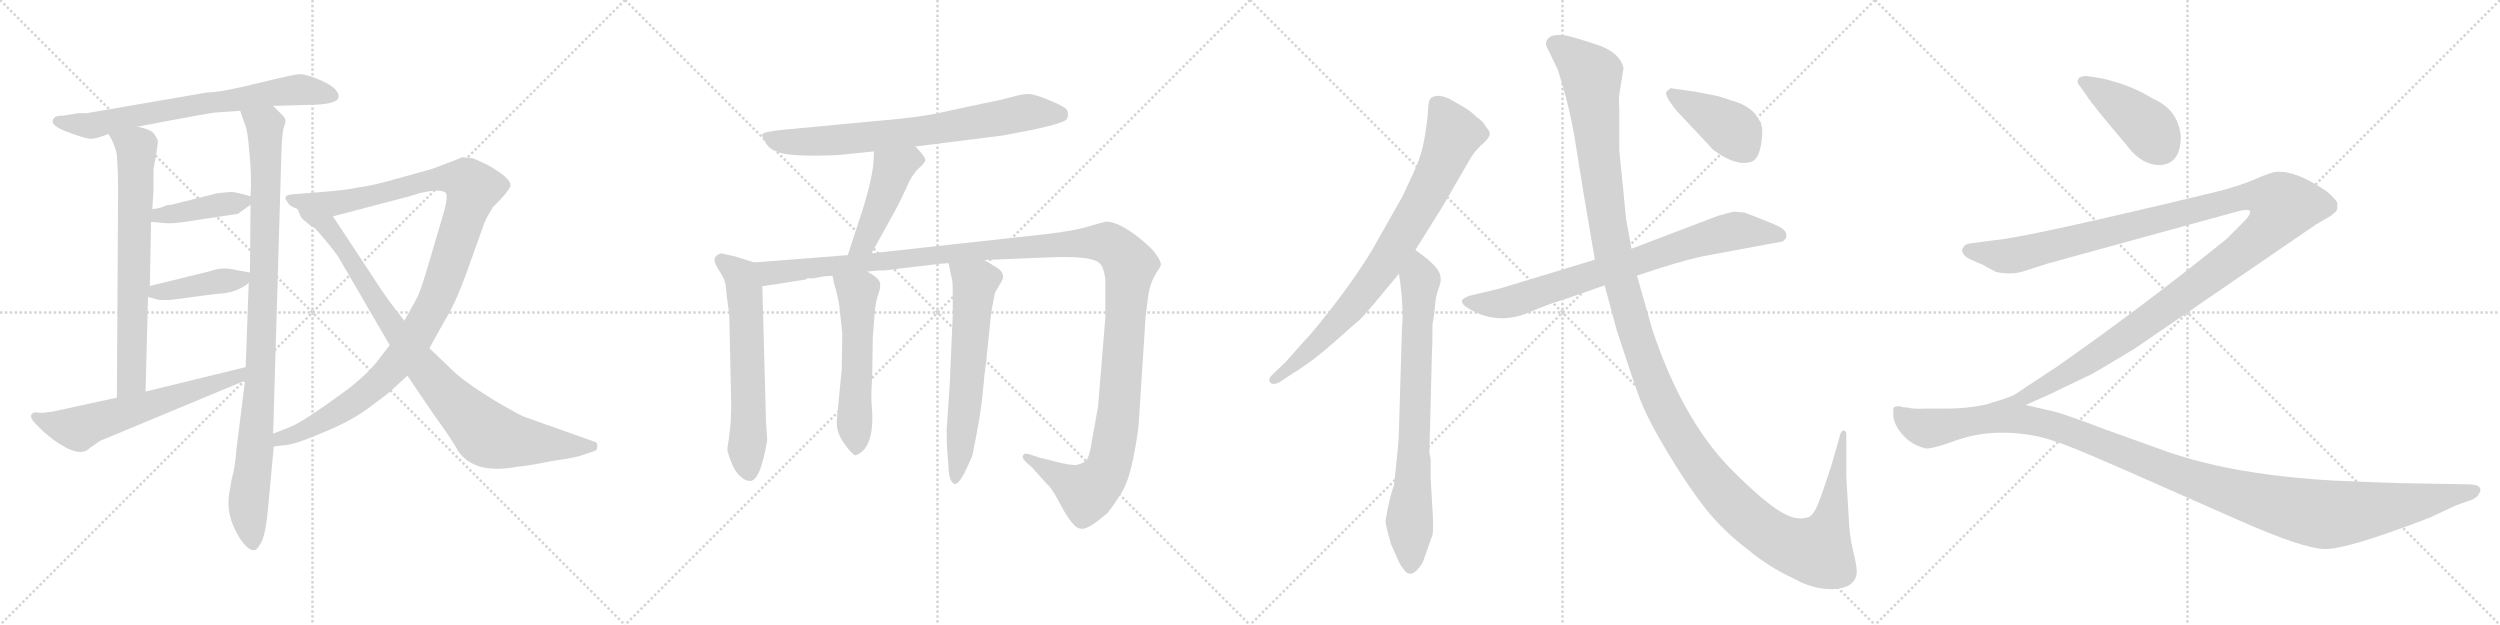 <svg version="1.1" viewBox="0 0 4096 1024" xmlns="http://www.w3.org/2000/svg">
  <g stroke="lightgray" stroke-dasharray="1,1" stroke-width="1" transform="scale(4, 4)">
    <line x1="0" y1="0" x2="256" y2="256"></line>
    <line x1="256" y1="0" x2="0" y2="256"></line>
    <line x1="128" y1="0" x2="128" y2="256"></line>
    <line x1="0" y1="128" x2="256" y2="128"></line>
    <line x1="256" y1="0" x2="512" y2="256"></line>
    <line x1="512" y1="0" x2="256" y2="256"></line>
    <line x1="384" y1="0" x2="384" y2="256"></line>
    <line x1="256" y1="128" x2="512" y2="128"></line>
    <line x1="512" y1="0" x2="768" y2="256"></line>
    <line x1="768" y1="0" x2="512" y2="256"></line>
    <line x1="640" y1="0" x2="640" y2="256"></line>
    <line x1="512" y1="128" x2="768" y2="128"></line>
    <line x1="768" y1="0" x2="1024" y2="256"></line>
    <line x1="1024" y1="0" x2="768" y2="256"></line>
    <line x1="896" y1="0" x2="896" y2="256"></line>
    <line x1="768" y1="128" x2="1024" y2="128"></line>
  </g>
<g transform="scale(1, -1) translate(0, -850)">
   <style type="text/css">
    @keyframes keyframes0 {
      from {
       stroke: black;
       stroke-dashoffset: 708;
       stroke-width: 128;
       }
       70% {
       animation-timing-function: step-end;
       stroke: black;
       stroke-dashoffset: 0;
       stroke-width: 128;
       }
       to {
       stroke: black;
       stroke-width: 1024;
       }
       }
       #make-me-a-hanzi-animation-0 {
         animation: keyframes0 0.826s both;
         animation-delay: 0s;
         animation-timing-function: linear;
       }
    @keyframes keyframes1 {
      from {
       stroke: black;
       stroke-dashoffset: 709;
       stroke-width: 128;
       }
       70% {
       animation-timing-function: step-end;
       stroke: black;
       stroke-dashoffset: 0;
       stroke-width: 128;
       }
       to {
       stroke: black;
       stroke-width: 1024;
       }
       }
       #make-me-a-hanzi-animation-1 {
         animation: keyframes1 0.827s both;
         animation-delay: 0.826s;
         animation-timing-function: linear;
       }
    @keyframes keyframes2 {
      from {
       stroke: black;
       stroke-dashoffset: 981;
       stroke-width: 128;
       }
       76% {
       animation-timing-function: step-end;
       stroke: black;
       stroke-dashoffset: 0;
       stroke-width: 128;
       }
       to {
       stroke: black;
       stroke-width: 1024;
       }
       }
       #make-me-a-hanzi-animation-2 {
         animation: keyframes2 1.048s both;
         animation-delay: 1.653s;
         animation-timing-function: linear;
       }
    @keyframes keyframes3 {
      from {
       stroke: black;
       stroke-dashoffset: 407;
       stroke-width: 128;
       }
       57% {
       animation-timing-function: step-end;
       stroke: black;
       stroke-dashoffset: 0;
       stroke-width: 128;
       }
       to {
       stroke: black;
       stroke-width: 1024;
       }
       }
       #make-me-a-hanzi-animation-3 {
         animation: keyframes3 0.581s both;
         animation-delay: 2.701s;
         animation-timing-function: linear;
       }
    @keyframes keyframes4 {
      from {
       stroke: black;
       stroke-dashoffset: 416;
       stroke-width: 128;
       }
       58% {
       animation-timing-function: step-end;
       stroke: black;
       stroke-dashoffset: 0;
       stroke-width: 128;
       }
       to {
       stroke: black;
       stroke-width: 1024;
       }
       }
       #make-me-a-hanzi-animation-4 {
         animation: keyframes4 0.589s both;
         animation-delay: 3.283s;
         animation-timing-function: linear;
       }
    @keyframes keyframes5 {
      from {
       stroke: black;
       stroke-dashoffset: 615;
       stroke-width: 128;
       }
       67% {
       animation-timing-function: step-end;
       stroke: black;
       stroke-dashoffset: 0;
       stroke-width: 128;
       }
       to {
       stroke: black;
       stroke-width: 1024;
       }
       }
       #make-me-a-hanzi-animation-5 {
         animation: keyframes5 0.75s both;
         animation-delay: 3.871s;
         animation-timing-function: linear;
       }
    @keyframes keyframes6 {
      from {
       stroke: black;
       stroke-dashoffset: 1115;
       stroke-width: 128;
       }
       78% {
       animation-timing-function: step-end;
       stroke: black;
       stroke-dashoffset: 0;
       stroke-width: 128;
       }
       to {
       stroke: black;
       stroke-width: 1024;
       }
       }
       #make-me-a-hanzi-animation-6 {
         animation: keyframes6 1.157s both;
         animation-delay: 4.622s;
         animation-timing-function: linear;
       }
    @keyframes keyframes7 {
      from {
       stroke: black;
       stroke-dashoffset: 910;
       stroke-width: 128;
       }
       75% {
       animation-timing-function: step-end;
       stroke: black;
       stroke-dashoffset: 0;
       stroke-width: 128;
       }
       to {
       stroke: black;
       stroke-width: 1024;
       }
       }
       #make-me-a-hanzi-animation-7 {
         animation: keyframes7 0.991s both;
         animation-delay: 5.779s;
         animation-timing-function: linear;
       }
    @keyframes keyframes8 {
      from {
       stroke: black;
       stroke-dashoffset: 744;
       stroke-width: 128;
       }
       71% {
       animation-timing-function: step-end;
       stroke: black;
       stroke-dashoffset: 0;
       stroke-width: 128;
       }
       to {
       stroke: black;
       stroke-width: 1024;
       }
       }
       #make-me-a-hanzi-animation-8 {
         animation: keyframes8 0.855s both;
         animation-delay: 6.77s;
         animation-timing-function: linear;
       }
    @keyframes keyframes9 {
      from {
       stroke: black;
       stroke-dashoffset: 460;
       stroke-width: 128;
       }
       60% {
       animation-timing-function: step-end;
       stroke: black;
       stroke-dashoffset: 0;
       stroke-width: 128;
       }
       to {
       stroke: black;
       stroke-width: 1024;
       }
       }
       #make-me-a-hanzi-animation-9 {
         animation: keyframes9 0.624s both;
         animation-delay: 7.625s;
         animation-timing-function: linear;
       }
    @keyframes keyframes10 {
      from {
       stroke: black;
       stroke-dashoffset: 620;
       stroke-width: 128;
       }
       67% {
       animation-timing-function: step-end;
       stroke: black;
       stroke-dashoffset: 0;
       stroke-width: 128;
       }
       to {
       stroke: black;
       stroke-width: 1024;
       }
       }
       #make-me-a-hanzi-animation-10 {
         animation: keyframes10 0.755s both;
         animation-delay: 8.25s;
         animation-timing-function: linear;
       }
    @keyframes keyframes11 {
      from {
       stroke: black;
       stroke-dashoffset: 1384;
       stroke-width: 128;
       }
       82% {
       animation-timing-function: step-end;
       stroke: black;
       stroke-dashoffset: 0;
       stroke-width: 128;
       }
       to {
       stroke: black;
       stroke-width: 1024;
       }
       }
       #make-me-a-hanzi-animation-11 {
         animation: keyframes11 1.376s both;
         animation-delay: 9.004s;
         animation-timing-function: linear;
       }
    @keyframes keyframes12 {
      from {
       stroke: black;
       stroke-dashoffset: 554;
       stroke-width: 128;
       }
       64% {
       animation-timing-function: step-end;
       stroke: black;
       stroke-dashoffset: 0;
       stroke-width: 128;
       }
       to {
       stroke: black;
       stroke-width: 1024;
       }
       }
       #make-me-a-hanzi-animation-12 {
         animation: keyframes12 0.701s both;
         animation-delay: 10.38s;
         animation-timing-function: linear;
       }
    @keyframes keyframes13 {
      from {
       stroke: black;
       stroke-dashoffset: 622;
       stroke-width: 128;
       }
       67% {
       animation-timing-function: step-end;
       stroke: black;
       stroke-dashoffset: 0;
       stroke-width: 128;
       }
       to {
       stroke: black;
       stroke-width: 1024;
       }
       }
       #make-me-a-hanzi-animation-13 {
         animation: keyframes13 0.756s both;
         animation-delay: 11.081s;
         animation-timing-function: linear;
       }
    @keyframes keyframes14 {
      from {
       stroke: black;
       stroke-dashoffset: 814;
       stroke-width: 128;
       }
       73% {
       animation-timing-function: step-end;
       stroke: black;
       stroke-dashoffset: 0;
       stroke-width: 128;
       }
       to {
       stroke: black;
       stroke-width: 1024;
       }
       }
       #make-me-a-hanzi-animation-14 {
         animation: keyframes14 0.912s both;
         animation-delay: 11.837s;
         animation-timing-function: linear;
       }
    @keyframes keyframes15 {
      from {
       stroke: black;
       stroke-dashoffset: 766;
       stroke-width: 128;
       }
       71% {
       animation-timing-function: step-end;
       stroke: black;
       stroke-dashoffset: 0;
       stroke-width: 128;
       }
       to {
       stroke: black;
       stroke-width: 1024;
       }
       }
       #make-me-a-hanzi-animation-15 {
         animation: keyframes15 0.873s both;
         animation-delay: 12.75s;
         animation-timing-function: linear;
       }
    @keyframes keyframes16 {
      from {
       stroke: black;
       stroke-dashoffset: 786;
       stroke-width: 128;
       }
       72% {
       animation-timing-function: step-end;
       stroke: black;
       stroke-dashoffset: 0;
       stroke-width: 128;
       }
       to {
       stroke: black;
       stroke-width: 1024;
       }
       }
       #make-me-a-hanzi-animation-16 {
         animation: keyframes16 0.89s both;
         animation-delay: 13.623s;
         animation-timing-function: linear;
       }
    @keyframes keyframes17 {
      from {
       stroke: black;
       stroke-dashoffset: 1454;
       stroke-width: 128;
       }
       83% {
       animation-timing-function: step-end;
       stroke: black;
       stroke-dashoffset: 0;
       stroke-width: 128;
       }
       to {
       stroke: black;
       stroke-width: 1024;
       }
       }
       #make-me-a-hanzi-animation-17 {
         animation: keyframes17 1.433s both;
         animation-delay: 14.513s;
         animation-timing-function: linear;
       }
    @keyframes keyframes18 {
      from {
       stroke: black;
       stroke-dashoffset: 416;
       stroke-width: 128;
       }
       58% {
       animation-timing-function: step-end;
       stroke: black;
       stroke-dashoffset: 0;
       stroke-width: 128;
       }
       to {
       stroke: black;
       stroke-width: 1024;
       }
       }
       #make-me-a-hanzi-animation-18 {
         animation: keyframes18 0.589s both;
         animation-delay: 15.946s;
         animation-timing-function: linear;
       }
    @keyframes keyframes19 {
      from {
       stroke: black;
       stroke-dashoffset: 421;
       stroke-width: 128;
       }
       58% {
       animation-timing-function: step-end;
       stroke: black;
       stroke-dashoffset: 0;
       stroke-width: 128;
       }
       to {
       stroke: black;
       stroke-width: 1024;
       }
       }
       #make-me-a-hanzi-animation-19 {
         animation: keyframes19 0.593s both;
         animation-delay: 16.535s;
         animation-timing-function: linear;
       }
    @keyframes keyframes20 {
      from {
       stroke: black;
       stroke-dashoffset: 1357;
       stroke-width: 128;
       }
       82% {
       animation-timing-function: step-end;
       stroke: black;
       stroke-dashoffset: 0;
       stroke-width: 128;
       }
       to {
       stroke: black;
       stroke-width: 1024;
       }
       }
       #make-me-a-hanzi-animation-20 {
         animation: keyframes20 1.354s both;
         animation-delay: 17.127s;
         animation-timing-function: linear;
       }
    @keyframes keyframes21 {
      from {
       stroke: black;
       stroke-dashoffset: 1241;
       stroke-width: 128;
       }
       80% {
       animation-timing-function: step-end;
       stroke: black;
       stroke-dashoffset: 0;
       stroke-width: 128;
       }
       to {
       stroke: black;
       stroke-width: 1024;
       }
       }
       #make-me-a-hanzi-animation-21 {
         animation: keyframes21 1.26s both;
         animation-delay: 18.482s;
         animation-timing-function: linear;
       }
</style>
<path d="M 447.5 676.5 L 518.5 678.5 Q 553.5 680.5 554.5 690.5 Q 556.5 695.5 548.5 704.5 Q 540.5 712.5 520.5 720.5 Q 500.5 728.5 491.5 728.5 Q 482.5 728.5 421.5 713.5 Q 361.5 698.5 339.5 698.5 L 141.5 664.5 L 127.5 664.5 L 103.5 660.5 Q 91.5 660.5 89.5 657.5 Q 77.5 646.5 108.5 634.5 Q 140.5 622.5 148.5 622.5 Q 157.5 622.5 177.5 630.5 L 225.5 642.5 L 267.5 650.5 Q 336.5 663.5 351.5 665.5 L 393.5 668.5 L 447.5 676.5 Z" fill="lightgray"></path> 
<path d="M 177.5 630.5 L 183.5 620.5 Q 190.5 603.5 191.5 596.5 Q 193.5 567.5 193.5 541.5 L 191.5 198.5 C 191.5 168.5 237.5 178.5 238.5 208.5 L 242.5 363.5 L 245.5 381.5 L 247.5 486.5 L 249.5 507.5 L 251.5 537.5 L 251.5 572.5 Q 259.5 615.5 258.5 619.5 Q 257.5 623.5 252.5 630.5 Q 248.5 637.5 225.5 642.5 C 196.5 650.5 162.5 656.5 177.5 630.5 Z" fill="lightgray"></path> 
<path d="M 401.5 226.5 L 387.5 114.5 Q 385.5 85.5 379.5 64.5 Q 374.5 36.5 374.5 32.5 Q 372.5 5.5 387.5 -22.5 Q 402.5 -50.5 415.5 -51.5 Q 420.5 -52.5 427.5 -39.5 Q 435.5 -26.5 439.5 20.5 L 448.5 118.5 L 447.5 139.5 L 460.5 580.5 Q 461.5 627.5 464.5 639.5 Q 468.5 650.5 467.5 653.5 Q 467.5 656.5 461.5 662.5 L 447.5 676.5 C 426.5 697.5 383.5 696.5 393.5 668.5 L 401.5 645.5 Q 405.5 638.5 408.5 601.5 Q 412.5 563.5 410.5 528.5 L 410.5 514.5 L 409.5 403.5 L 407.5 386.5 L 402.5 248.5 L 401.5 226.5 Z" fill="lightgray"></path> 
<path d="M 378.5 535.5 L 356.5 533.5 L 280.5 514.5 Q 275.5 514.5 272.5 513.5 L 262.5 509.5 Q 252.5 507.5 249.5 507.5 C 219.5 504.5 217.5 489.5 247.5 486.5 L 270.5 484.5 Q 283.5 482.5 335.5 491.5 L 389.5 499.5 L 410.5 514.5 C 424.5 524.5 424.5 524.5 410.5 528.5 L 395.5 532.5 Q 384.5 535.5 378.5 535.5 Z" fill="lightgray"></path> 
<path d="M 242.5 363.5 L 260.5 358.5 L 278.5 358.5 L 354.5 368.5 Q 387.5 369.5 407.5 386.5 C 425.5 400.5 425.5 400.5 409.5 403.5 L 387.5 407.5 Q 364.5 413.5 343.5 405.5 L 245.5 381.5 C 216.5 374.5 213.5 371.5 242.5 363.5 Z" fill="lightgray"></path> 
<path d="M 85.5 175.5 L 69.5 173.5 L 57.5 174.5 Q 44.5 171.5 56.5 157.5 L 71.5 142.5 L 87.5 129.5 Q 130.5 98.5 146.5 115.5 L 163.5 127.5 L 401.5 226.5 C 429.5 238.5 431.5 255.5 402.5 248.5 L 238.5 208.5 L 191.5 198.5 L 85.5 175.5 Z" fill="lightgray"></path> 
<path d="M 448.5 118.5 L 465.5 120.5 Q 483.5 121.5 529.5 141.5 Q 576.5 160.5 606.5 183.5 Q 636.5 205.5 642.5 211.5 L 667.5 234.5 L 703.5 279.5 L 728.5 324.5 Q 745.5 351.5 763.5 400.5 L 793.5 484.5 Q 796.5 492.5 807.5 510.5 Q 831.5 533.5 836.5 545.5 Q 837.5 558.5 797.5 580.5 L 775.5 590.5 L 757.5 592.5 Q 751.5 589.5 729.5 581.5 Q 707.5 572.5 701.5 571.5 L 647.5 556.5 Q 609.5 545.5 584.5 542.5 Q 567.5 538.5 527.5 535.5 L 477.5 531.5 Q 461.5 529.5 471.5 518.5 Q 473.5 512.5 487.5 507.5 L 545.5 495.5 L 663.5 526.5 Q 665.5 526.5 674.5 529.5 L 687.5 533.5 Q 717.5 540.5 728.5 535.5 Q 736.5 532.5 725.5 496.5 L 702.5 418.5 Q 689.5 374.5 683.5 362.5 L 662.5 324.5 L 638.5 284.5 L 621.5 262.5 Q 605.5 240.5 571.5 213.5 Q 496.5 158.5 475.5 150.5 L 447.5 139.5 C 419.5 128.5 418.5 114.5 448.5 118.5 Z" fill="lightgray"></path> 
<path d="M 667.5 234.5 L 709.5 172.5 Q 743.5 125.5 749.5 112.5 Q 776.5 71.5 848.5 85.5 Q 864.5 86.5 903.5 94.5 Q 945.5 100.5 954.5 104.5 L 972.5 110.5 Q 978.5 111.5 978.5 118.5 Q 979.5 125.5 973.5 126.5 L 860.5 166.5 Q 853.5 168.5 812.5 192.5 Q 772.5 216.5 747.5 237.5 L 703.5 279.5 L 662.5 324.5 L 645.5 346.5 Q 630.5 365.5 609.5 398.5 L 545.5 495.5 C 528.5 520.5 472.5 533.5 487.5 507.5 L 492.5 495.5 Q 494.5 491.5 502.5 485.5 Q 510.5 478.5 515.5 476.5 Q 532.5 458.5 553.5 430.5 L 638.5 284.5 L 667.5 234.5 Z" fill="lightgray"></path> 
<path d="M 1500.0 610.0 L 1643.0 628.0 L 1695.0 638.0 Q 1745.0 649.0 1748.0 655.0 Q 1751.0 661.0 1749.0 668.0 Q 1748.0 674.0 1721.0 685.0 Q 1695.0 696.0 1685.0 696.0 Q 1675.0 696.0 1657.0 691.0 Q 1640.0 686.0 1613.0 681.0 L 1548.0 667.0 Q 1510.0 658.0 1449.0 653.0 L 1279.0 637.0 Q 1251.0 634.0 1249.0 630.0 Q 1248.0 626.0 1254.0 617.0 Q 1259.0 607.0 1270.0 603.0 Q 1288.0 592.0 1374.0 596.0 L 1432.0 602.0 L 1500.0 610.0 Z" fill="lightgray"></path> 
<path d="M 1428.0 435.0 L 1471.0 513.0 L 1485.0 542.0 Q 1493.0 562.0 1504.0 573.0 Q 1515.0 583.0 1516.0 587.0 Q 1518.0 591.0 1500.0 610.0 C 1480.0 632.0 1434.0 632.0 1432.0 602.0 L 1431.0 583.0 Q 1428.0 550.0 1408.0 490.0 L 1389.0 432.0 C 1380.0 403.0 1414.0 409.0 1428.0 435.0 Z" fill="lightgray"></path> 
<path d="M 1236.0 420.0 L 1204.0 430.0 L 1181.0 435.0 Q 1173.0 432.0 1171.0 427.0 Q 1169.0 421.0 1178.0 407.0 Q 1188.0 392.0 1189.0 382.0 L 1191.0 363.0 Q 1195.0 336.0 1195.0 327.0 L 1198.0 185.0 L 1197.0 156.0 L 1194.0 130.0 Q 1191.0 114.0 1192.0 111.0 Q 1202.0 76.0 1215.0 68.0 Q 1221.0 62.0 1229.0 62.0 Q 1246.0 62.0 1257.0 129.0 L 1255.0 160.0 L 1249.0 381.0 C 1248.0 411.0 1248.0 416.0 1236.0 420.0 Z" fill="lightgray"></path> 
<path d="M 1613.0 424.0 L 1710.0 428.0 Q 1788.0 432.0 1801.0 419.0 Q 1808.0 414.0 1811.0 393.0 L 1811.0 330.0 L 1799.0 183.0 L 1790.0 134.0 Q 1785.0 98.0 1778.0 94.0 Q 1772.0 90.0 1763.0 88.0 Q 1751.0 88.0 1728.0 94.0 Q 1706.0 100.0 1704.0 100.0 L 1686.0 106.0 Q 1678.0 108.0 1677.0 105.0 Q 1673.0 101.0 1680.0 94.0 L 1691.0 84.0 L 1717.0 55.0 Q 1719.0 55.0 1729.0 39.0 L 1742.0 15.0 Q 1760.0 -16.0 1770.0 -16.0 Q 1781.0 -20.0 1815.0 10.0 Q 1826.0 24.0 1837.0 42.0 Q 1849.0 60.0 1857.0 101.0 Q 1865.0 141.0 1866.0 161.0 L 1877.0 332.0 L 1880.0 355.0 Q 1880.0 359.0 1883.0 375.0 Q 1887.0 391.0 1894.0 402.0 Q 1901.0 412.0 1902.0 416.0 Q 1903.0 420.0 1895.0 432.0 Q 1888.0 443.0 1868.0 459.0 Q 1833.0 487.0 1812.0 487.0 L 1790.0 481.0 Q 1764.0 472.0 1710.0 466.0 L 1428.0 435.0 L 1389.0 432.0 L 1236.0 420.0 C 1206.0 418.0 1219.0 376.0 1249.0 381.0 L 1320.0 392.0 L 1323.0 394.0 L 1334.0 394.0 Q 1348.0 398.0 1364.0 398.0 L 1421.0 405.0 L 1441.0 407.0 Q 1448.0 406.0 1474.0 410.0 L 1534.0 417.0 Q 1535.0 418.0 1543.0 418.0 L 1554.0 419.0 L 1613.0 424.0 Z" fill="lightgray"></path> 
<path d="M 1364.0 398.0 L 1366.0 388.0 Q 1375.0 357.0 1376.0 341.0 L 1380.0 304.0 L 1379.0 244.0 L 1372.0 172.0 Q 1369.0 150.0 1375.0 138.0 Q 1376.0 133.0 1387.0 118.0 Q 1399.0 103.0 1402.0 104.0 Q 1435.0 116.0 1428.0 189.0 Q 1427.0 206.0 1429.0 232.0 L 1430.0 297.0 L 1433.0 337.0 Q 1435.0 357.0 1439.0 368.0 Q 1443.0 379.0 1442.0 386.0 Q 1440.0 395.0 1421.0 405.0 C 1395.0 420.0 1358.0 427.0 1364.0 398.0 Z" fill="lightgray"></path> 
<path d="M 1554.0 419.0 L 1560.0 391.0 Q 1561.0 389.0 1561.0 367.0 L 1561.0 334.0 L 1556.0 220.0 L 1551.0 146.0 Q 1551.0 120.0 1552.0 111.0 L 1554.0 85.0 Q 1555.0 57.0 1566.0 57.0 Q 1574.0 61.0 1584.0 83.0 L 1593.0 103.0 Q 1607.0 171.0 1610.0 205.0 Q 1613.0 239.0 1616.0 260.0 L 1624.0 338.0 L 1630.0 370.0 L 1638.0 384.0 Q 1645.0 394.0 1643.0 399.0 Q 1643.0 405.0 1634.0 411.0 L 1613.0 424.0 C 1587.0 440.0 1548.0 448.0 1554.0 419.0 Z" fill="lightgray"></path> 
<path d="M 2319.0 440.5 L 2364.0 512.5 L 2408.0 588.5 Q 2414.0 599.5 2426.0 611.5 Q 2437.0 620.5 2440.0 627.0 Q 2443.0 633.5 2435.0 641.5 Q 2430.0 651.5 2420.0 657.5 Q 2410.0 667.5 2400.0 673.5 L 2374.0 688.5 Q 2360.0 694.5 2351.5 692.5 Q 2343.0 690.5 2341.5 684.5 Q 2340.0 678.5 2339.5 667.0 Q 2339.0 655.5 2335.0 630.0 Q 2331.0 604.5 2324.5 587.5 Q 2318.0 570.5 2298.0 528.5 L 2247.0 438.5 Q 2220.0 394.5 2185.5 350.0 Q 2151.0 305.5 2138.0 292.5 L 2106.0 256.5 L 2084.0 235.5 Q 2077.0 228.5 2081.0 223.5 Q 2085.0 218.5 2096.0 223.5 L 2120.0 239.5 Q 2150.0 257.5 2185.5 289.0 Q 2221.0 320.5 2226.5 325.0 Q 2232.0 329.5 2253.0 354.5 L 2292.0 401.5 L 2319.0 440.5 Z" fill="lightgray"></path> 
<path d="M 2286.0 74.5 L 2284.0 55.5 Q 2276.0 33.5 2270.0 -3.5 Q 2270.0 -6.5 2273.0 -19.5 L 2279.0 -41.5 L 2288.0 -61.5 Q 2294.0 -76.5 2299.0 -81.5 Q 2312.0 -102.5 2331.0 -71.5 Q 2344.0 -35.5 2347.0 -26.5 Q 2349.0 -16.5 2347.0 14.5 L 2344.0 65.5 L 2344.0 94.5 Q 2344.0 100.5 2342.0 106.5 L 2342.0 111.5 L 2346.0 269.5 Q 2347.0 285.5 2347.0 318.5 Q 2349.0 328.5 2351.0 346.5 Q 2352.0 364.5 2357.0 377.5 Q 2362.0 389.5 2360.0 396.5 Q 2360.0 408.5 2335.0 428.5 L 2319.0 440.5 C 2295.0 458.5 2288.0 431.5 2292.0 401.5 L 2294.0 388.5 Q 2300.0 340.5 2297.0 312.5 L 2292.0 144.5 Q 2292.0 128.5 2286.0 74.5 Z" fill="lightgray"></path> 
<path d="M 2682.0 398.5 L 2722.0 411.5 Q 2767.0 425.5 2792.0 430.5 L 2921.0 454.5 L 2925.0 458.5 Q 2928.0 461.5 2926.0 468.5 Q 2924.0 475.5 2904.5 483.5 Q 2885.0 491.5 2859.0 501.5 Q 2844.0 503.5 2840.0 503.0 Q 2836.0 502.5 2815.0 496.5 L 2673.0 442.5 L 2613.0 424.5 L 2458.0 377.5 L 2408.0 365.5 Q 2397.0 361.5 2395.0 357.5 Q 2395.0 353.5 2400.0 348.5 Q 2450.0 314.5 2506.0 338.5 Q 2533.0 350.5 2563.0 359.5 L 2629.0 382.5 L 2682.0 398.5 Z" fill="lightgray"></path> 
<path d="M 2952.0 0.5 Q 2938.0 0.5 2927.0 6.5 Q 2899.0 18.5 2838.0 79.5 Q 2757.0 160.5 2707.0 310.5 L 2682.0 398.5 L 2673.0 442.5 L 2664.0 492.5 L 2658.0 554.5 Q 2655.0 583.5 2653.0 603.5 L 2653.0 671.5 Q 2652.0 688.5 2653.0 694.5 L 2660.0 738.5 Q 2655.0 761.5 2623.0 774.5 Q 2573.0 791.5 2561.0 792.5 Q 2549.0 793.5 2541.0 790.5 Q 2528.0 782.5 2536.0 769.5 L 2552.0 736.5 Q 2572.0 675.5 2581.5 614.0 Q 2591.0 552.5 2613.0 424.5 L 2629.0 382.5 L 2649.0 308.5 Q 2673.0 234.5 2685.5 200.0 Q 2698.0 165.5 2732.0 109.0 Q 2766.0 52.5 2794.5 16.5 Q 2823.0 -19.5 2865.0 -51.5 Q 2899.0 -79.5 2938.0 -97.5 Q 2974.0 -117.5 3006.5 -115.0 Q 3039.0 -112.5 3042.0 -89.5 Q 3043.0 -80.5 3036.5 -54.0 Q 3030.0 -27.5 3029.0 0.5 L 3025.0 69.5 L 3025.0 138.5 Q 3025.0 142.5 3022.0 144.5 Q 3016.0 146.5 3013.0 130.5 L 3000.0 85.5 Q 2984.0 36.5 2977.5 21.5 Q 2971.0 6.5 2963.0 2.5 L 2952.0 0.5 Z" fill="lightgray"></path> 
<path d="M 2747.0 668.5 L 2807.0 604.5 Q 2843.0 577.5 2868.0 584.5 Q 2884.0 588.5 2887.0 626.5 Q 2888.0 640.5 2885.0 648.5 L 2885.0 649.5 Q 2883.0 651.5 2881.0 655.5 Q 2871.0 673.5 2846.0 682.5 L 2815.0 692.5 L 2779.0 699.5 L 2737.0 705.5 L 2731.0 700.5 Q 2725.0 695.5 2747.0 668.5 Z" fill="lightgray"></path> 
<path d="M 3573.0 626.5 Q 3569.0 670.5 3527.0 688.5 Q 3492.0 710.5 3444.0 721.5 L 3419.0 725.5 Q 3404.0 725.5 3404.0 716.5 Q 3404.0 712.5 3408.0 708.5 L 3418.0 694.5 Q 3427.0 679.5 3484.0 612.5 Q 3508.0 579.5 3539.0 579.5 Q 3573.0 581.5 3573.0 626.5 Z" fill="lightgray"></path> 
<path d="M 3319.0 186.5 L 3355.0 202.5 L 3428.0 237.5 Q 3459.0 255.5 3497.0 278.5 L 3795.0 482.5 L 3819.0 496.5 L 3826.0 502.5 Q 3831.0 505.5 3829.0 518.5 Q 3825.0 525.5 3812.0 536.5 Q 3762.0 570.5 3731.0 568.5 Q 3722.0 568.5 3695.0 556.5 Q 3667.0 544.5 3630.0 535.5 Q 3319.0 460.5 3268.0 456.5 L 3230.0 451.5 Q 3219.0 450.5 3216.0 443.5 Q 3212.0 436.5 3222.0 428.5 Q 3228.0 424.5 3248.0 416.5 L 3270.0 404.5 Q 3293.0 399.5 3312.0 404.5 L 3356.0 418.5 L 3662.0 502.5 Q 3683.0 508.5 3686.0 504.5 Q 3689.0 499.5 3676.0 486.5 L 3648.0 458.5 Q 3508.0 345.5 3369.0 248.5 Q 3311.0 210.5 3304.0 205.5 Q 3296.0 199.5 3264.0 190.5 C 3236.0 180.5 3292.0 174.5 3319.0 186.5 Z" fill="lightgray"></path> 
<path d="M 3931.0 58.5 Q 3894.0 59.5 3826.0 62.5 Q 3662.0 71.5 3552.0 109.5 L 3449.0 146.5 Q 3380.0 172.5 3366.0 175.5 L 3319.0 186.5 L 3264.0 190.0 Q 3232.0 180.5 3183.0 180.5 L 3152.0 180.5 Q 3136.0 179.5 3124.0 182.5 Q 3115.0 182.5 3113.0 184.5 Q 3104.0 184.5 3102.0 181.5 L 3102.0 170.5 Q 3102.0 155.5 3116.5 138.5 Q 3131.0 121.5 3154.0 115.5 Q 3162.0 113.5 3197.0 125.5 Q 3257.0 149.5 3331.0 136.5 Q 3360.0 131.5 3411.5 110.0 Q 3463.0 88.5 3666.0 -1.5 Q 3774.0 -49.5 3810.0 -49.5 Q 3846.0 -49.5 3972.0 -1.5 Q 3979.0 1.5 3980.0 1.5 L 4025.0 22.5 L 4048.0 30.5 Q 4059.0 34.5 4061.0 40.5 Q 4066.0 46.5 4062.5 51.5 Q 4059.0 56.5 4042.0 56.5 L 3931.0 58.5 Z" fill="lightgray"></path> 
      <clipPath id="make-me-a-hanzi-clip-0">
      <path d="M 447.5 676.5 L 518.5 678.5 Q 553.5 680.5 554.5 690.5 Q 556.5 695.5 548.5 704.5 Q 540.5 712.5 520.5 720.5 Q 500.5 728.5 491.5 728.5 Q 482.5 728.5 421.5 713.5 Q 361.5 698.5 339.5 698.5 L 141.5 664.5 L 127.5 664.5 L 103.5 660.5 Q 91.5 660.5 89.5 657.5 Q 77.5 646.5 108.5 634.5 Q 140.5 622.5 148.5 622.5 Q 157.5 622.5 177.5 630.5 L 225.5 642.5 L 267.5 650.5 Q 336.5 663.5 351.5 665.5 L 393.5 668.5 L 447.5 676.5 Z" fill="lightgray"></path>
      </clipPath>
      <path clip-path="url(#make-me-a-hanzi-clip-0)" d="M 98.5 650.5 L 147.5 643.5 L 457.5 700.5 L 491.5 703.5 L 543.5 694.5 " fill="none" id="make-me-a-hanzi-animation-0" stroke-dasharray="580 1160" stroke-linecap="round"></path>

      <clipPath id="make-me-a-hanzi-clip-1">
      <path d="M 177.5 630.5 L 183.5 620.5 Q 190.5 603.5 191.5 596.5 Q 193.5 567.5 193.5 541.5 L 191.5 198.5 C 191.5 168.5 237.5 178.5 238.5 208.5 L 242.5 363.5 L 245.5 381.5 L 247.5 486.5 L 249.5 507.5 L 251.5 537.5 L 251.5 572.5 Q 259.5 615.5 258.5 619.5 Q 257.5 623.5 252.5 630.5 Q 248.5 637.5 225.5 642.5 C 196.5 650.5 162.5 656.5 177.5 630.5 Z" fill="lightgray"></path>
      </clipPath>
      <path clip-path="url(#make-me-a-hanzi-clip-1)" d="M 184.5 627.5 L 223.5 607.5 L 224.5 589.5 L 215.5 227.5 L 195.5 206.5 " fill="none" id="make-me-a-hanzi-animation-1" stroke-dasharray="581 1162" stroke-linecap="round"></path>

      <clipPath id="make-me-a-hanzi-clip-2">
      <path d="M 401.5 226.5 L 387.5 114.5 Q 385.5 85.5 379.5 64.5 Q 374.5 36.5 374.5 32.5 Q 372.5 5.5 387.5 -22.5 Q 402.5 -50.5 415.5 -51.5 Q 420.5 -52.5 427.5 -39.5 Q 435.5 -26.5 439.5 20.5 L 448.5 118.5 L 447.5 139.5 L 460.5 580.5 Q 461.5 627.5 464.5 639.5 Q 468.5 650.5 467.5 653.5 Q 467.5 656.5 461.5 662.5 L 447.5 676.5 C 426.5 697.5 383.5 696.5 393.5 668.5 L 401.5 645.5 Q 405.5 638.5 408.5 601.5 Q 412.5 563.5 410.5 528.5 L 410.5 514.5 L 409.5 403.5 L 407.5 386.5 L 402.5 248.5 L 401.5 226.5 Z" fill="lightgray"></path>
      </clipPath>
      <path clip-path="url(#make-me-a-hanzi-clip-2)" d="M 400.5 664.5 L 434.5 640.5 L 436.5 591.5 L 426.5 226.5 L 406.5 25.5 L 414.5 -41.5 " fill="none" id="make-me-a-hanzi-animation-2" stroke-dasharray="853 1706" stroke-linecap="round"></path>

      <clipPath id="make-me-a-hanzi-clip-3">
      <path d="M 378.5 535.5 L 356.5 533.5 L 280.5 514.5 Q 275.5 514.5 272.5 513.5 L 262.5 509.5 Q 252.5 507.5 249.5 507.5 C 219.5 504.5 217.5 489.5 247.5 486.5 L 270.5 484.5 Q 283.5 482.5 335.5 491.5 L 389.5 499.5 L 410.5 514.5 C 424.5 524.5 424.5 524.5 410.5 528.5 L 395.5 532.5 Q 384.5 535.5 378.5 535.5 Z" fill="lightgray"></path>
      </clipPath>
      <path clip-path="url(#make-me-a-hanzi-clip-3)" d="M 253.5 491.5 L 260.5 497.5 L 400.5 521.5 " fill="none" id="make-me-a-hanzi-animation-3" stroke-dasharray="279 558" stroke-linecap="round"></path>

      <clipPath id="make-me-a-hanzi-clip-4">
      <path d="M 242.5 363.5 L 260.5 358.5 L 278.5 358.5 L 354.5 368.5 Q 387.5 369.5 407.5 386.5 C 425.5 400.5 425.5 400.5 409.5 403.5 L 387.5 407.5 Q 364.5 413.5 343.5 405.5 L 245.5 381.5 C 216.5 374.5 213.5 371.5 242.5 363.5 Z" fill="lightgray"></path>
      </clipPath>
      <path clip-path="url(#make-me-a-hanzi-clip-4)" d="M 248.5 367.5 L 395.5 392.5 L 403.5 399.5 " fill="none" id="make-me-a-hanzi-animation-4" stroke-dasharray="288 576" stroke-linecap="round"></path>

      <clipPath id="make-me-a-hanzi-clip-5">
      <path d="M 85.5 175.5 L 69.5 173.5 L 57.5 174.5 Q 44.5 171.5 56.5 157.5 L 71.5 142.5 L 87.5 129.5 Q 130.5 98.5 146.5 115.5 L 163.5 127.5 L 401.5 226.5 C 429.5 238.5 431.5 255.5 402.5 248.5 L 238.5 208.5 L 191.5 198.5 L 85.5 175.5 Z" fill="lightgray"></path>
      </clipPath>
      <path clip-path="url(#make-me-a-hanzi-clip-5)" d="M 59.5 165.5 L 128.5 147.5 L 390.5 232.5 L 395.5 243.5 " fill="none" id="make-me-a-hanzi-animation-5" stroke-dasharray="487 974" stroke-linecap="round"></path>

      <clipPath id="make-me-a-hanzi-clip-6">
      <path d="M 448.5 118.5 L 465.5 120.5 Q 483.5 121.5 529.5 141.5 Q 576.5 160.5 606.5 183.5 Q 636.5 205.5 642.5 211.5 L 667.5 234.5 L 703.5 279.5 L 728.5 324.5 Q 745.5 351.5 763.5 400.5 L 793.5 484.5 Q 796.5 492.5 807.5 510.5 Q 831.5 533.5 836.5 545.5 Q 837.5 558.5 797.5 580.5 L 775.5 590.5 L 757.5 592.5 Q 751.5 589.5 729.5 581.5 Q 707.5 572.5 701.5 571.5 L 647.5 556.5 Q 609.5 545.5 584.5 542.5 Q 567.5 538.5 527.5 535.5 L 477.5 531.5 Q 461.5 529.5 471.5 518.5 Q 473.5 512.5 487.5 507.5 L 545.5 495.5 L 663.5 526.5 Q 665.5 526.5 674.5 529.5 L 687.5 533.5 Q 717.5 540.5 728.5 535.5 Q 736.5 532.5 725.5 496.5 L 702.5 418.5 Q 689.5 374.5 683.5 362.5 L 662.5 324.5 L 638.5 284.5 L 621.5 262.5 Q 605.5 240.5 571.5 213.5 Q 496.5 158.5 475.5 150.5 L 447.5 139.5 C 419.5 128.5 418.5 114.5 448.5 118.5 Z" fill="lightgray"></path>
      </clipPath>
      <path clip-path="url(#make-me-a-hanzi-clip-6)" d="M 481.5 521.5 L 562.5 518.5 L 728.5 558.5 L 748.5 558.5 L 775.5 541.5 L 716.5 363.5 L 660.5 267.5 L 588.5 197.5 L 499.5 144.5 L 459.5 131.5 L 452.5 123.5 " fill="none" id="make-me-a-hanzi-animation-6" stroke-dasharray="987 1974" stroke-linecap="round"></path>

      <clipPath id="make-me-a-hanzi-clip-7">
      <path d="M 667.5 234.5 L 709.5 172.5 Q 743.5 125.5 749.5 112.5 Q 776.5 71.5 848.5 85.5 Q 864.5 86.5 903.5 94.5 Q 945.5 100.5 954.5 104.5 L 972.5 110.5 Q 978.5 111.5 978.5 118.5 Q 979.5 125.5 973.5 126.5 L 860.5 166.5 Q 853.5 168.5 812.5 192.5 Q 772.5 216.5 747.5 237.5 L 703.5 279.5 L 662.5 324.5 L 645.5 346.5 Q 630.5 365.5 609.5 398.5 L 545.5 495.5 C 528.5 520.5 472.5 533.5 487.5 507.5 L 492.5 495.5 Q 494.5 491.5 502.5 485.5 Q 510.5 478.5 515.5 476.5 Q 532.5 458.5 553.5 430.5 L 638.5 284.5 L 667.5 234.5 Z" fill="lightgray"></path>
      </clipPath>
      <path clip-path="url(#make-me-a-hanzi-clip-7)" d="M 494.5 503.5 L 501.5 494.5 L 535.5 480.5 L 679.5 266.5 L 735.5 199.5 L 796.5 139.5 L 832.5 128.5 L 969.5 118.5 " fill="none" id="make-me-a-hanzi-animation-7" stroke-dasharray="782 1564" stroke-linecap="round"></path>

      <clipPath id="make-me-a-hanzi-clip-8">
      <path d="M 1500.0 610.0 L 1643.0 628.0 L 1695.0 638.0 Q 1745.0 649.0 1748.0 655.0 Q 1751.0 661.0 1749.0 668.0 Q 1748.0 674.0 1721.0 685.0 Q 1695.0 696.0 1685.0 696.0 Q 1675.0 696.0 1657.0 691.0 Q 1640.0 686.0 1613.0 681.0 L 1548.0 667.0 Q 1510.0 658.0 1449.0 653.0 L 1279.0 637.0 Q 1251.0 634.0 1249.0 630.0 Q 1248.0 626.0 1254.0 617.0 Q 1259.0 607.0 1270.0 603.0 Q 1288.0 592.0 1374.0 596.0 L 1432.0 602.0 L 1500.0 610.0 Z" fill="lightgray"></path>
      </clipPath>
      <path clip-path="url(#make-me-a-hanzi-clip-8)" d="M 1256.0 625.0 L 1295.0 617.0 L 1362.0 619.0 L 1533.0 638.0 L 1682.0 666.0 L 1739.0 662.0 " fill="none" id="make-me-a-hanzi-animation-8" stroke-dasharray="616 1232" stroke-linecap="round"></path>

      <clipPath id="make-me-a-hanzi-clip-9">
      <path d="M 1428.0 435.0 L 1471.0 513.0 L 1485.0 542.0 Q 1493.0 562.0 1504.0 573.0 Q 1515.0 583.0 1516.0 587.0 Q 1518.0 591.0 1500.0 610.0 C 1480.0 632.0 1434.0 632.0 1432.0 602.0 L 1431.0 583.0 Q 1428.0 550.0 1408.0 490.0 L 1389.0 432.0 C 1380.0 403.0 1414.0 409.0 1428.0 435.0 Z" fill="lightgray"></path>
      </clipPath>
      <path clip-path="url(#make-me-a-hanzi-clip-9)" d="M 1508.0 588.0 L 1494.0 590.0 L 1463.0 572.0 L 1416.0 453.0 L 1395.0 438.0 " fill="none" id="make-me-a-hanzi-animation-9" stroke-dasharray="332 664" stroke-linecap="round"></path>

      <clipPath id="make-me-a-hanzi-clip-10">
      <path d="M 1236.0 420.0 L 1204.0 430.0 L 1181.0 435.0 Q 1173.0 432.0 1171.0 427.0 Q 1169.0 421.0 1178.0 407.0 Q 1188.0 392.0 1189.0 382.0 L 1191.0 363.0 Q 1195.0 336.0 1195.0 327.0 L 1198.0 185.0 L 1197.0 156.0 L 1194.0 130.0 Q 1191.0 114.0 1192.0 111.0 Q 1202.0 76.0 1215.0 68.0 Q 1221.0 62.0 1229.0 62.0 Q 1246.0 62.0 1257.0 129.0 L 1255.0 160.0 L 1249.0 381.0 C 1248.0 411.0 1248.0 416.0 1236.0 420.0 Z" fill="lightgray"></path>
      </clipPath>
      <path clip-path="url(#make-me-a-hanzi-clip-10)" d="M 1182.0 424.0 L 1214.0 398.0 L 1220.0 371.0 L 1227.0 76.0 " fill="none" id="make-me-a-hanzi-animation-10" stroke-dasharray="492 984" stroke-linecap="round"></path>

      <clipPath id="make-me-a-hanzi-clip-11">
      <path d="M 1613.0 424.0 L 1710.0 428.0 Q 1788.0 432.0 1801.0 419.0 Q 1808.0 414.0 1811.0 393.0 L 1811.0 330.0 L 1799.0 183.0 L 1790.0 134.0 Q 1785.0 98.0 1778.0 94.0 Q 1772.0 90.0 1763.0 88.0 Q 1751.0 88.0 1728.0 94.0 Q 1706.0 100.0 1704.0 100.0 L 1686.0 106.0 Q 1678.0 108.0 1677.0 105.0 Q 1673.0 101.0 1680.0 94.0 L 1691.0 84.0 L 1717.0 55.0 Q 1719.0 55.0 1729.0 39.0 L 1742.0 15.0 Q 1760.0 -16.0 1770.0 -16.0 Q 1781.0 -20.0 1815.0 10.0 Q 1826.0 24.0 1837.0 42.0 Q 1849.0 60.0 1857.0 101.0 Q 1865.0 141.0 1866.0 161.0 L 1877.0 332.0 L 1880.0 355.0 Q 1880.0 359.0 1883.0 375.0 Q 1887.0 391.0 1894.0 402.0 Q 1901.0 412.0 1902.0 416.0 Q 1903.0 420.0 1895.0 432.0 Q 1888.0 443.0 1868.0 459.0 Q 1833.0 487.0 1812.0 487.0 L 1790.0 481.0 Q 1764.0 472.0 1710.0 466.0 L 1428.0 435.0 L 1389.0 432.0 L 1236.0 420.0 C 1206.0 418.0 1219.0 376.0 1249.0 381.0 L 1320.0 392.0 L 1323.0 394.0 L 1334.0 394.0 Q 1348.0 398.0 1364.0 398.0 L 1421.0 405.0 L 1441.0 407.0 Q 1448.0 406.0 1474.0 410.0 L 1534.0 417.0 Q 1535.0 418.0 1543.0 418.0 L 1554.0 419.0 L 1613.0 424.0 Z" fill="lightgray"></path>
      </clipPath>
      <path clip-path="url(#make-me-a-hanzi-clip-11)" d="M 1244.0 415.0 L 1267.0 403.0 L 1625.0 442.0 L 1794.0 453.0 L 1826.0 445.0 L 1851.0 415.0 L 1834.0 186.0 L 1816.0 84.0 L 1799.0 58.0 L 1780.0 44.0 L 1682.0 100.0 " fill="none" id="make-me-a-hanzi-animation-11" stroke-dasharray="1256 2512" stroke-linecap="round"></path>

      <clipPath id="make-me-a-hanzi-clip-12">
      <path d="M 1364.0 398.0 L 1366.0 388.0 Q 1375.0 357.0 1376.0 341.0 L 1380.0 304.0 L 1379.0 244.0 L 1372.0 172.0 Q 1369.0 150.0 1375.0 138.0 Q 1376.0 133.0 1387.0 118.0 Q 1399.0 103.0 1402.0 104.0 Q 1435.0 116.0 1428.0 189.0 Q 1427.0 206.0 1429.0 232.0 L 1430.0 297.0 L 1433.0 337.0 Q 1435.0 357.0 1439.0 368.0 Q 1443.0 379.0 1442.0 386.0 Q 1440.0 395.0 1421.0 405.0 C 1395.0 420.0 1358.0 427.0 1364.0 398.0 Z" fill="lightgray"></path>
      </clipPath>
      <path clip-path="url(#make-me-a-hanzi-clip-12)" d="M 1372.0 394.0 L 1405.0 370.0 L 1400.0 163.0 L 1404.0 113.0 " fill="none" id="make-me-a-hanzi-animation-12" stroke-dasharray="426 852" stroke-linecap="round"></path>

      <clipPath id="make-me-a-hanzi-clip-13">
      <path d="M 1554.0 419.0 L 1560.0 391.0 Q 1561.0 389.0 1561.0 367.0 L 1561.0 334.0 L 1556.0 220.0 L 1551.0 146.0 Q 1551.0 120.0 1552.0 111.0 L 1554.0 85.0 Q 1555.0 57.0 1566.0 57.0 Q 1574.0 61.0 1584.0 83.0 L 1593.0 103.0 Q 1607.0 171.0 1610.0 205.0 Q 1613.0 239.0 1616.0 260.0 L 1624.0 338.0 L 1630.0 370.0 L 1638.0 384.0 Q 1645.0 394.0 1643.0 399.0 Q 1643.0 405.0 1634.0 411.0 L 1613.0 424.0 C 1587.0 440.0 1548.0 448.0 1554.0 419.0 Z" fill="lightgray"></path>
      </clipPath>
      <path clip-path="url(#make-me-a-hanzi-clip-13)" d="M 1562.0 413.0 L 1597.0 386.0 L 1566.0 66.0 " fill="none" id="make-me-a-hanzi-animation-13" stroke-dasharray="494 988" stroke-linecap="round"></path>

      <clipPath id="make-me-a-hanzi-clip-14">
      <path d="M 2319.0 440.5 L 2364.0 512.5 L 2408.0 588.5 Q 2414.0 599.5 2426.0 611.5 Q 2437.0 620.5 2440.0 627.0 Q 2443.0 633.5 2435.0 641.5 Q 2430.0 651.5 2420.0 657.5 Q 2410.0 667.5 2400.0 673.5 L 2374.0 688.5 Q 2360.0 694.5 2351.5 692.5 Q 2343.0 690.5 2341.5 684.5 Q 2340.0 678.5 2339.5 667.0 Q 2339.0 655.5 2335.0 630.0 Q 2331.0 604.5 2324.5 587.5 Q 2318.0 570.5 2298.0 528.5 L 2247.0 438.5 Q 2220.0 394.5 2185.5 350.0 Q 2151.0 305.5 2138.0 292.5 L 2106.0 256.5 L 2084.0 235.5 Q 2077.0 228.5 2081.0 223.5 Q 2085.0 218.5 2096.0 223.5 L 2120.0 239.5 Q 2150.0 257.5 2185.5 289.0 Q 2221.0 320.5 2226.5 325.0 Q 2232.0 329.5 2253.0 354.5 L 2292.0 401.5 L 2319.0 440.5 Z" fill="lightgray"></path>
      </clipPath>
      <path clip-path="url(#make-me-a-hanzi-clip-14)" d="M 2354.0 678.5 L 2381.0 630.5 L 2359.0 574.5 L 2319.0 499.5 L 2266.0 413.5 L 2218.0 351.5 L 2158.0 286.5 L 2089.0 228.5 " fill="none" id="make-me-a-hanzi-animation-14" stroke-dasharray="686 1372" stroke-linecap="round"></path>

      <clipPath id="make-me-a-hanzi-clip-15">
      <path d="M 2286.0 74.5 L 2284.0 55.5 Q 2276.0 33.5 2270.0 -3.5 Q 2270.0 -6.5 2273.0 -19.5 L 2279.0 -41.5 L 2288.0 -61.5 Q 2294.0 -76.5 2299.0 -81.5 Q 2312.0 -102.5 2331.0 -71.5 Q 2344.0 -35.5 2347.0 -26.5 Q 2349.0 -16.5 2347.0 14.5 L 2344.0 65.5 L 2344.0 94.5 Q 2344.0 100.5 2342.0 106.5 L 2342.0 111.5 L 2346.0 269.5 Q 2347.0 285.5 2347.0 318.5 Q 2349.0 328.5 2351.0 346.5 Q 2352.0 364.5 2357.0 377.5 Q 2362.0 389.5 2360.0 396.5 Q 2360.0 408.5 2335.0 428.5 L 2319.0 440.5 C 2295.0 458.5 2288.0 431.5 2292.0 401.5 L 2294.0 388.5 Q 2300.0 340.5 2297.0 312.5 L 2292.0 144.5 Q 2292.0 128.5 2286.0 74.5 Z" fill="lightgray"></path>
      </clipPath>
      <path clip-path="url(#make-me-a-hanzi-clip-15)" d="M 2318.0 431.5 L 2327.0 391.5 L 2310.0 -77.5 " fill="none" id="make-me-a-hanzi-animation-15" stroke-dasharray="638 1276" stroke-linecap="round"></path>

      <clipPath id="make-me-a-hanzi-clip-16">
      <path d="M 2682.0 398.5 L 2722.0 411.5 Q 2767.0 425.5 2792.0 430.5 L 2921.0 454.5 L 2925.0 458.5 Q 2928.0 461.5 2926.0 468.5 Q 2924.0 475.5 2904.5 483.5 Q 2885.0 491.5 2859.0 501.5 Q 2844.0 503.5 2840.0 503.0 Q 2836.0 502.5 2815.0 496.5 L 2673.0 442.5 L 2613.0 424.5 L 2458.0 377.5 L 2408.0 365.5 Q 2397.0 361.5 2395.0 357.5 Q 2395.0 353.5 2400.0 348.5 Q 2450.0 314.5 2506.0 338.5 Q 2533.0 350.5 2563.0 359.5 L 2629.0 382.5 L 2682.0 398.5 Z" fill="lightgray"></path>
      </clipPath>
      <path clip-path="url(#make-me-a-hanzi-clip-16)" d="M 2404.0 356.5 L 2428.0 351.5 L 2477.0 355.5 L 2831.0 469.5 L 2855.0 472.5 L 2915.0 464.5 " fill="none" id="make-me-a-hanzi-animation-16" stroke-dasharray="658 1316" stroke-linecap="round"></path>

      <clipPath id="make-me-a-hanzi-clip-17">
      <path d="M 2952.0 0.5 Q 2938.0 0.5 2927.0 6.5 Q 2899.0 18.5 2838.0 79.5 Q 2757.0 160.5 2707.0 310.5 L 2682.0 398.5 L 2673.0 442.5 L 2664.0 492.5 L 2658.0 554.5 Q 2655.0 583.5 2653.0 603.5 L 2653.0 671.5 Q 2652.0 688.5 2653.0 694.5 L 2660.0 738.5 Q 2655.0 761.5 2623.0 774.5 Q 2573.0 791.5 2561.0 792.5 Q 2549.0 793.5 2541.0 790.5 Q 2528.0 782.5 2536.0 769.5 L 2552.0 736.5 Q 2572.0 675.5 2581.5 614.0 Q 2591.0 552.5 2613.0 424.5 L 2629.0 382.5 L 2649.0 308.5 Q 2673.0 234.5 2685.5 200.0 Q 2698.0 165.5 2732.0 109.0 Q 2766.0 52.5 2794.5 16.5 Q 2823.0 -19.5 2865.0 -51.5 Q 2899.0 -79.5 2938.0 -97.5 Q 2974.0 -117.5 3006.5 -115.0 Q 3039.0 -112.5 3042.0 -89.5 Q 3043.0 -80.5 3036.5 -54.0 Q 3030.0 -27.5 3029.0 0.5 L 3025.0 69.5 L 3025.0 138.5 Q 3025.0 142.5 3022.0 144.5 Q 3016.0 146.5 3013.0 130.5 L 3000.0 85.5 Q 2984.0 36.5 2977.5 21.5 Q 2971.0 6.5 2963.0 2.5 L 2952.0 0.5 Z" fill="lightgray"></path>
      </clipPath>
      <path clip-path="url(#make-me-a-hanzi-clip-17)" d="M 2546.0 778.5 L 2586.0 749.5 L 2608.0 724.5 L 2619.0 593.5 L 2644.0 428.5 L 2712.0 214.5 L 2783.0 89.5 L 2873.0 -7.5 L 2929.0 -42.5 L 2978.0 -53.5 L 2998.0 -8.5 L 3021.0 140.5 " fill="none" id="make-me-a-hanzi-animation-17" stroke-dasharray="1326 2652" stroke-linecap="round"></path>

      <clipPath id="make-me-a-hanzi-clip-18">
      <path d="M 2747.0 668.5 L 2807.0 604.5 Q 2843.0 577.5 2868.0 584.5 Q 2884.0 588.5 2887.0 626.5 Q 2888.0 640.5 2885.0 648.5 L 2885.0 649.5 Q 2883.0 651.5 2881.0 655.5 Q 2871.0 673.5 2846.0 682.5 L 2815.0 692.5 L 2779.0 699.5 L 2737.0 705.5 L 2731.0 700.5 Q 2725.0 695.5 2747.0 668.5 Z" fill="lightgray"></path>
      </clipPath>
      <path clip-path="url(#make-me-a-hanzi-clip-18)" d="M 2740.0 696.5 L 2844.0 632.5 L 2878.0 649.5 " fill="none" id="make-me-a-hanzi-animation-18" stroke-dasharray="288 576" stroke-linecap="round"></path>

      <clipPath id="make-me-a-hanzi-clip-19">
      <path d="M 3573.0 626.5 Q 3569.0 670.5 3527.0 688.5 Q 3492.0 710.5 3444.0 721.5 L 3419.0 725.5 Q 3404.0 725.5 3404.0 716.5 Q 3404.0 712.5 3408.0 708.5 L 3418.0 694.5 Q 3427.0 679.5 3484.0 612.5 Q 3508.0 579.5 3539.0 579.5 Q 3573.0 581.5 3573.0 626.5 Z" fill="lightgray"></path>
      </clipPath>
      <path clip-path="url(#make-me-a-hanzi-clip-19)" d="M 3413.0 715.5 L 3471.0 680.5 L 3514.0 645.5 L 3539.0 611.5 " fill="none" id="make-me-a-hanzi-animation-19" stroke-dasharray="293 586" stroke-linecap="round"></path>

      <clipPath id="make-me-a-hanzi-clip-20">
      <path d="M 3319.0 186.5 L 3355.0 202.5 L 3428.0 237.5 Q 3459.0 255.5 3497.0 278.5 L 3795.0 482.5 L 3819.0 496.5 L 3826.0 502.5 Q 3831.0 505.5 3829.0 518.5 Q 3825.0 525.5 3812.0 536.5 Q 3762.0 570.5 3731.0 568.5 Q 3722.0 568.5 3695.0 556.5 Q 3667.0 544.5 3630.0 535.5 Q 3319.0 460.5 3268.0 456.5 L 3230.0 451.5 Q 3219.0 450.5 3216.0 443.5 Q 3212.0 436.5 3222.0 428.5 Q 3228.0 424.5 3248.0 416.5 L 3270.0 404.5 Q 3293.0 399.5 3312.0 404.5 L 3356.0 418.5 L 3662.0 502.5 Q 3683.0 508.5 3686.0 504.5 Q 3689.0 499.5 3676.0 486.5 L 3648.0 458.5 Q 3508.0 345.5 3369.0 248.5 Q 3311.0 210.5 3304.0 205.5 Q 3296.0 199.5 3264.0 190.5 C 3236.0 180.5 3292.0 174.5 3319.0 186.5 Z" fill="lightgray"></path>
      </clipPath>
      <path clip-path="url(#make-me-a-hanzi-clip-20)" d="M 3225.0 439.5 L 3281.0 429.5 L 3301.0 431.5 L 3688.0 528.5 L 3716.0 526.5 L 3741.0 512.5 L 3726.0 485.5 L 3704.0 462.5 L 3528.0 330.5 L 3378.0 232.5 L 3320.0 200.5 L 3299.0 192.5 L 3290.0 195.5 L 3285.0 189.5 " fill="none" id="make-me-a-hanzi-animation-20" stroke-dasharray="1229 2458" stroke-linecap="round"></path>

      <clipPath id="make-me-a-hanzi-clip-21">
      <path d="M 3931.0 58.5 Q 3894.0 59.5 3826.0 62.5 Q 3662.0 71.5 3552.0 109.5 L 3449.0 146.5 Q 3380.0 172.5 3366.0 175.5 L 3319.0 186.5 L 3264.0 190.0 Q 3232.0 180.5 3183.0 180.5 L 3152.0 180.5 Q 3136.0 179.5 3124.0 182.5 Q 3115.0 182.5 3113.0 184.5 Q 3104.0 184.5 3102.0 181.5 L 3102.0 170.5 Q 3102.0 155.5 3116.5 138.5 Q 3131.0 121.5 3154.0 115.5 Q 3162.0 113.5 3197.0 125.5 Q 3257.0 149.5 3331.0 136.5 Q 3360.0 131.5 3411.5 110.0 Q 3463.0 88.5 3666.0 -1.5 Q 3774.0 -49.5 3810.0 -49.5 Q 3846.0 -49.5 3972.0 -1.5 Q 3979.0 1.5 3980.0 1.5 L 4025.0 22.5 L 4048.0 30.5 Q 4059.0 34.5 4061.0 40.5 Q 4066.0 46.5 4062.5 51.5 Q 4059.0 56.5 4042.0 56.5 L 3931.0 58.5 Z" fill="lightgray"></path>
      </clipPath>
      <path clip-path="url(#make-me-a-hanzi-clip-21)" d="M 3109.0 176.5 L 3140.0 152.5 L 3162.0 148.5 L 3269.0 165.5 L 3331.0 160.5 L 3431.0 128.5 L 3626.0 52.5 L 3790.0 9.5 L 3887.0 14.5 L 4056.0 46.5 " fill="none" id="make-me-a-hanzi-animation-21" stroke-dasharray="1113 2226" stroke-linecap="round"></path>

</g>
</svg>
